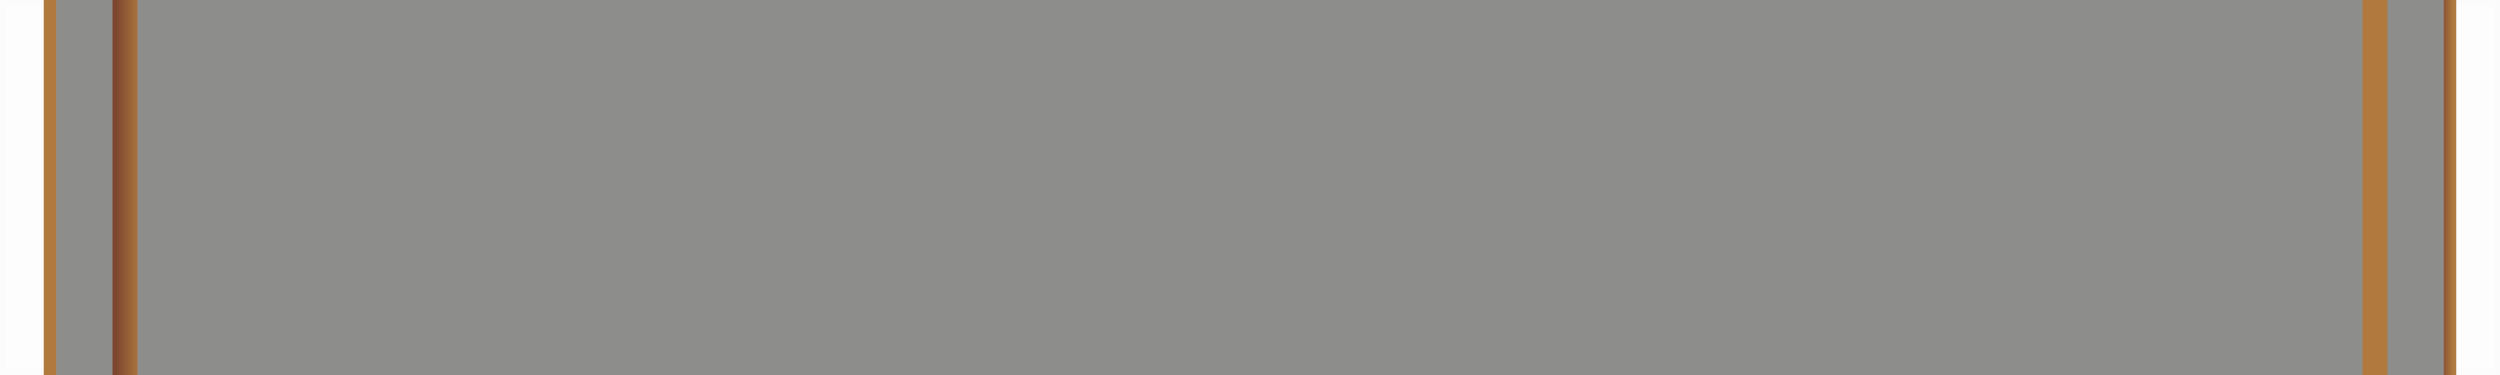 <svg id="Capa_1" data-name="Capa 1" xmlns="http://www.w3.org/2000/svg" xmlns:xlink="http://www.w3.org/1999/xlink" width="200" height="30" viewBox="0 0 200 30"><defs><linearGradient id="Degradado_sin_nombre_44" x1="9.26" y1="15" x2="11.26" y2="15" gradientUnits="userSpaceOnUse"><stop offset="0" stop-color="#7c452e"/><stop offset="1" stop-color="#b07a40"/></linearGradient><linearGradient id="Degradado_sin_nombre_44-2" x1="195.23" x2="196.23" xlink:href="#Degradado_sin_nombre_44"/></defs><title>border center</title><rect width="4" height="30" fill="#1d1d1b" stroke="#080909" stroke-miterlimit="10" opacity="0.01"/><rect x="196" width="4" height="30" fill="#1d1d1b" stroke="#080909" stroke-miterlimit="10" opacity="0.01"/><rect x="4" width="192" height="30" fill="#1d1d1b" opacity="0.5"/><line x1="10" x2="10" y2="30" fill="none" stroke-linejoin="round" stroke-width="2" stroke="url(#Degradado_sin_nombre_44)"/><line x1="190" x2="190" y2="30" fill="none" stroke="#b07a3f" stroke-miterlimit="10" stroke-width="2"/><line x1="196" x2="196" y2="30" fill="none" stroke-linejoin="round" stroke="url(#Degradado_sin_nombre_44-2)"/><line x1="4" x2="4" y2="30" fill="none" stroke="#b07a3f" stroke-miterlimit="10"/></svg>